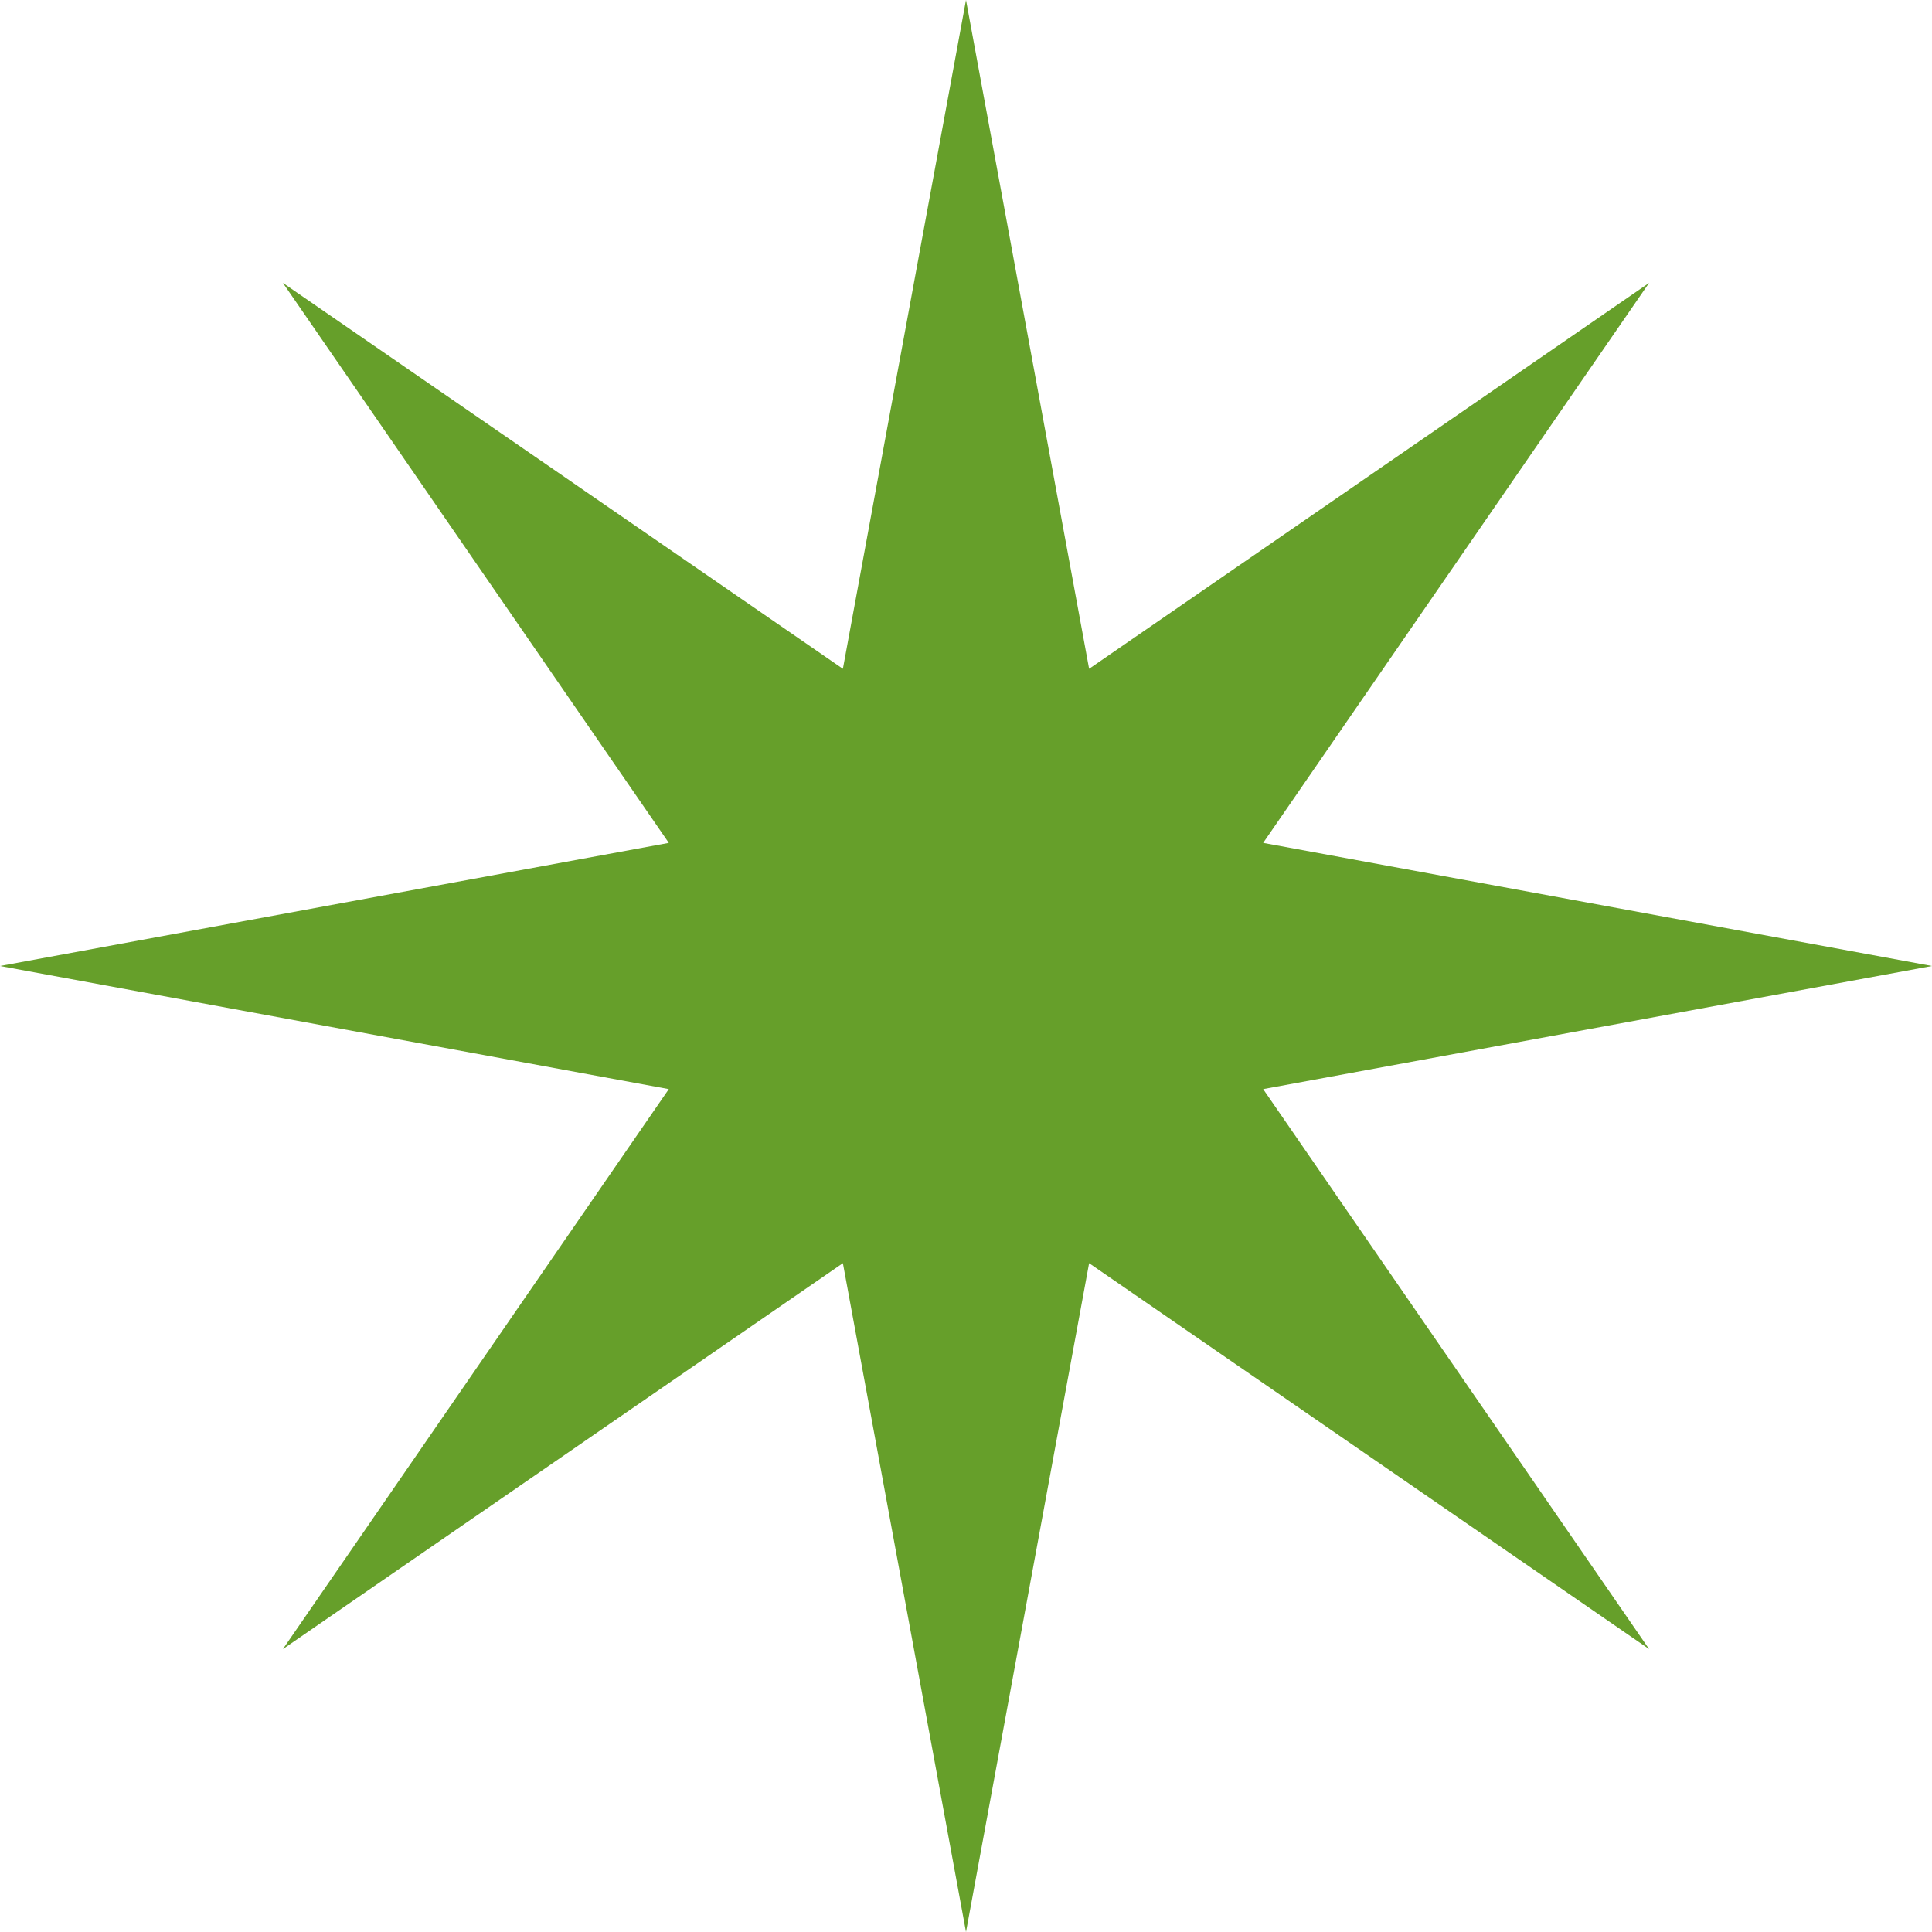 <svg width="72" height="72" viewBox="0 0 72 72" fill="none" xmlns="http://www.w3.org/2000/svg">
    <path d="M36 0L40.588 24.924L61.456 10.544L47.075 31.412L72 36L47.075 40.588L61.456 61.456L40.588 47.075L36 72L31.412 47.075L10.544 61.456L24.924 40.588L0 36L24.924 31.412L10.544 10.544L31.412 24.924L36 0Z" fill="#669F2A"/>
</svg>
